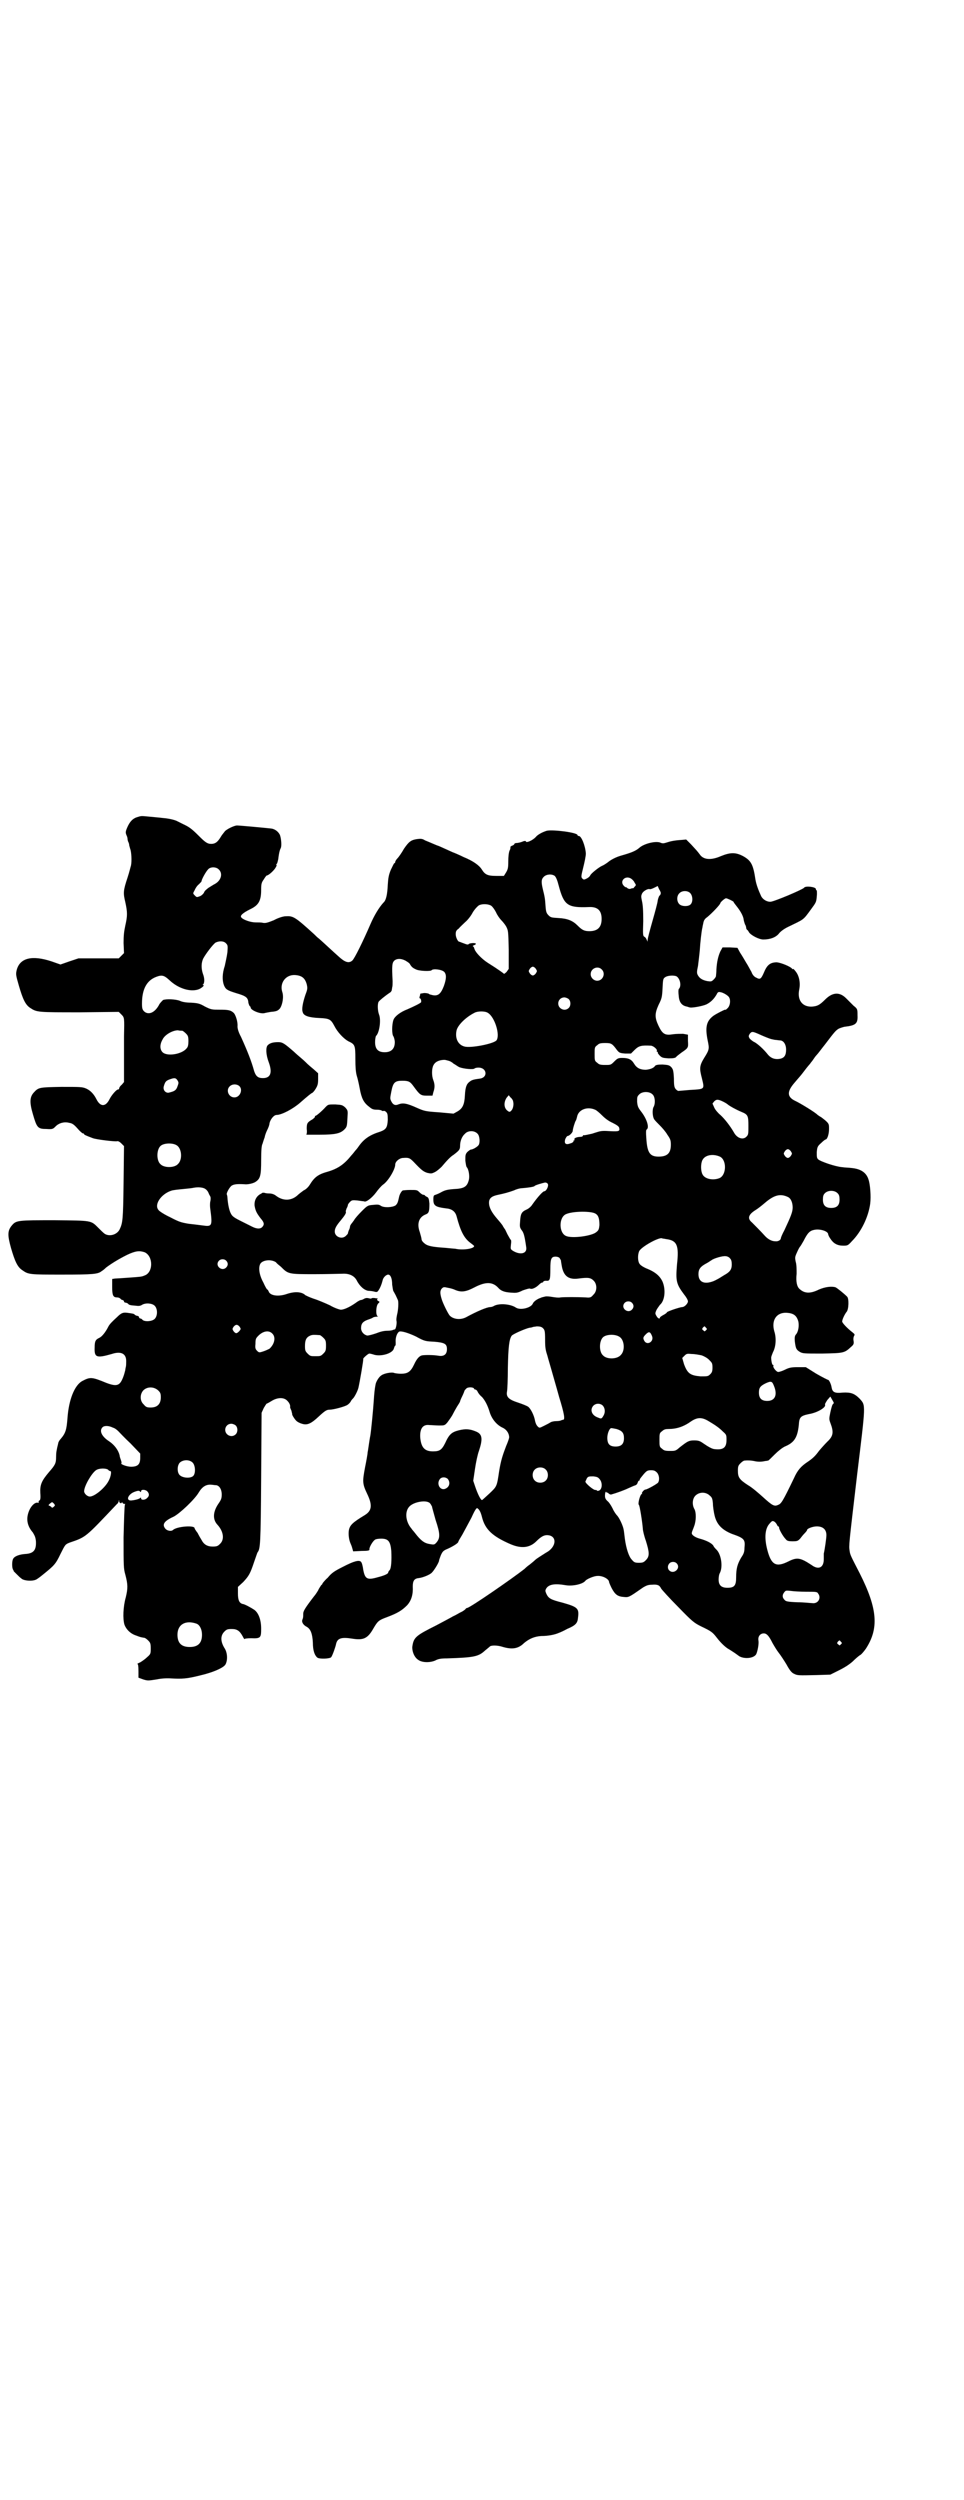 <?xml version="1.0" standalone="no"?>
<!DOCTYPE svg PUBLIC "-//W3C//DTD SVG 20010904//EN"
 "http://www.w3.org/TR/2001/REC-SVG-20010904/DTD/svg10.dtd">
<svg version="1.0" xmlns="http://www.w3.org/2000/svg"
 width="1100pt" height="2850pt" viewBox="0 0 1100 2850"
 preserveAspectRatio="xMidYMid meet">
<g transform="translate(0,2850) scale(0.5,-0.5)"
fill="#000000" stroke="none">
<path d="M313 3837 c-10 -3 -16 -10 -21 -20 -6 -13 -6 -15 -3 -22 2 -4 2 -7 2
-7 0 0 0 -4 2 -8 2 -4 2 -8 2 -8 0 0 1 -3 2 -7 3 -7 4 -28 2 -38 -1 -3 -4 -16
-8 -28 -10 -30 -10 -35 -5 -56 5 -23 5 -31 0 -53 -3 -14 -4 -23 -4 -40 l1 -23
-6 -6 -6 -6 -46 0 -46 0 -21 -7 -20 -7 -20 7 c-45 15 -73 8 -80 -20 -2 -9 -2
-11 5 -35 9 -31 15 -44 26 -51 15 -10 17 -10 113 -10 l89 1 6 -6 c7 -7 7 -7 6
-50 0 -13 0 -42 0 -64 l0 -40 -5 -6 c-4 -3 -6 -7 -6 -8 0 -2 -1 -3 -3 -3 -3 0
-14 -12 -19 -22 -9 -18 -21 -18 -30 0 -6 12 -14 20 -23 24 -9 4 -13 4 -57 4
-51 -1 -52 -1 -63 -13 -9 -10 -10 -22 -2 -49 9 -31 11 -34 31 -34 14 -1 15 0
21 6 8 8 20 11 31 8 7 -1 11 -4 19 -13 5 -6 11 -11 12 -11 2 0 3 -1 3 -2 0 -1
4 -3 20 -9 8 -3 49 -8 55 -7 2 1 6 -1 10 -5 l6 -6 -1 -84 c-1 -85 -2 -91 -9
-106 -6 -12 -23 -17 -34 -10 -3 2 -9 8 -14 13 -18 18 -14 17 -100 18 -84 0
-88 0 -98 -12 -10 -12 -10 -22 -2 -51 9 -31 15 -44 26 -51 14 -10 17 -10 91
-10 70 0 82 1 90 8 2 1 6 4 10 8 12 9 28 19 48 29 19 9 28 10 40 6 20 -9 20
-46 0 -53 -7 -3 -9 -3 -37 -5 -14 -1 -28 -2 -31 -2 l-6 -1 0 -18 c0 -19 2 -24
11 -24 3 0 6 -1 8 -3 1 -2 4 -3 5 -3 1 0 2 -1 3 -3 0 -2 2 -3 4 -3 1 0 3 -1 5
-2 2 -3 4 -4 19 -5 6 -1 10 0 13 2 8 5 23 4 29 -2 7 -7 7 -23 0 -30 -6 -6 -23
-7 -28 -2 -1 2 -4 3 -5 3 -1 0 -2 1 -3 3 0 2 -2 3 -4 3 -1 0 -3 1 -5 2 -2 3
-4 3 -18 5 -9 1 -13 0 -23 -10 -11 -10 -17 -16 -20 -22 -6 -12 -14 -22 -20
-25 -9 -4 -11 -8 -11 -22 -1 -23 4 -25 39 -15 21 7 33 1 33 -16 0 -5 0 -11 -1
-14 -1 -4 -1 -8 -2 -10 -2 -9 -7 -22 -11 -26 -6 -7 -15 -6 -31 0 -34 14 -37
14 -56 4 -17 -10 -30 -42 -33 -84 -2 -26 -4 -34 -15 -47 -3 -3 -6 -8 -6 -10
-4 -16 -5 -22 -5 -32 0 -14 -2 -18 -16 -34 -17 -20 -21 -29 -20 -48 1 -12 0
-16 -2 -17 -1 0 -2 -2 -2 -3 1 -2 0 -3 -2 -2 -6 1 -14 -6 -19 -17 -8 -18 -6
-35 8 -51 4 -7 6 -10 7 -20 1 -20 -5 -28 -25 -29 -13 -1 -24 -5 -27 -11 -3 -5
-3 -21 0 -25 1 -2 2 -3 1 -3 0 0 3 -3 7 -7 5 -5 9 -9 10 -9 4 -6 26 -8 35 -3
2 1 9 6 15 11 26 21 29 24 40 47 11 22 11 22 21 26 38 13 35 11 108 88 2 1 3
4 4 6 0 4 1 4 1 0 0 -4 6 -6 6 -2 0 1 1 0 2 -2 1 -1 3 -2 4 -2 2 1 2 1 1 -2
-1 -2 -2 -35 -3 -74 0 -66 0 -71 4 -85 6 -23 6 -31 1 -52 -6 -21 -7 -49 -3
-62 4 -11 14 -21 27 -25 10 -4 12 -4 18 -5 2 0 6 -3 9 -6 5 -5 6 -7 6 -18 0
-12 0 -13 -8 -20 -4 -4 -11 -9 -16 -12 -5 -2 -8 -4 -6 -4 1 0 2 -4 2 -16 l0
-15 11 -4 c10 -3 11 -3 30 0 15 3 25 3 41 2 24 -1 35 1 70 10 25 7 44 16 47
23 5 10 4 27 -3 37 -9 15 -9 28 0 37 5 5 7 6 17 6 12 0 18 -4 25 -17 2 -4 4
-7 4 -6 0 1 6 2 15 2 22 -1 23 1 23 22 0 20 -6 36 -16 43 -6 4 -22 13 -26 13
-8 2 -11 9 -11 24 l0 15 12 11 c13 14 16 19 25 46 4 11 7 21 8 22 6 8 7 18 8
168 l1 150 5 11 c3 5 6 10 7 10 1 0 6 3 11 6 13 8 28 9 36 0 5 -5 7 -11 6 -14
0 -1 1 -4 3 -8 1 -5 2 -8 2 -8 -2 0 6 -13 10 -16 2 -2 8 -5 12 -6 12 -4 21 0
39 17 14 13 18 15 24 15 9 0 35 7 41 11 3 2 7 6 8 9 2 3 4 5 5 6 3 3 10 16 12
24 3 13 12 65 11 66 -1 1 11 12 14 12 1 0 6 -1 12 -3 17 -4 42 4 44 15 1 3 2
6 3 6 1 0 1 3 1 7 -1 11 3 22 8 25 5 2 21 -3 38 -11 20 -11 22 -11 42 -12 24
-2 29 -5 29 -17 0 -12 -7 -17 -19 -15 -12 2 -30 2 -37 1 -7 -1 -13 -8 -19 -21
-8 -17 -15 -21 -30 -21 -6 0 -14 1 -16 2 -5 2 -23 -1 -29 -6 -5 -3 -12 -14
-13 -21 -2 -10 -3 -21 -4 -36 -1 -17 -6 -70 -8 -81 -1 -4 -2 -12 -3 -18 -1 -6
-2 -15 -3 -19 0 -4 -3 -20 -6 -35 -6 -32 -6 -37 5 -60 12 -25 11 -38 -5 -48
-28 -17 -35 -23 -37 -36 -1 -8 0 -20 4 -29 1 -2 3 -7 4 -11 l2 -7 19 1 c16 0
19 1 18 4 0 5 7 17 12 21 2 2 8 3 15 3 16 0 21 -6 23 -28 1 -21 0 -40 -4 -44
-2 -2 -3 -4 -3 -5 0 -3 -8 -7 -24 -11 -24 -7 -29 -4 -33 17 -1 8 -3 16 -5 18
-4 5 -16 2 -41 -11 -20 -10 -26 -14 -35 -25 -7 -6 -12 -13 -12 -13 0 -1 -1 -3
-3 -4 -1 -2 -5 -7 -7 -12 -3 -5 -7 -11 -9 -13 -20 -26 -25 -34 -25 -40 0 -8 0
-9 -2 -14 -2 -5 2 -12 10 -16 9 -5 13 -16 14 -36 0 -18 4 -29 10 -34 4 -4 30
-3 32 1 3 4 10 24 11 30 3 13 12 16 37 12 25 -4 35 0 48 23 10 17 12 19 31 26
24 9 34 15 46 27 10 11 14 25 13 43 0 12 3 18 13 19 10 1 27 8 31 13 5 5 16
23 16 27 0 1 2 7 4 12 4 9 6 11 16 15 13 6 24 13 24 16 0 1 4 8 9 16 5 9 14
26 21 39 9 20 12 23 14 21 4 -3 7 -8 10 -20 7 -28 24 -44 66 -62 24 -10 43 -8
58 7 10 10 17 14 24 14 24 0 23 -27 -2 -40 -6 -4 -21 -13 -24 -16 -2 -2 -8 -7
-13 -11 -6 -4 -11 -9 -12 -10 -28 -22 -125 -89 -131 -89 -1 0 -3 -1 -4 -3 -1
-1 -6 -5 -11 -7 -4 -2 -12 -7 -17 -9 -5 -3 -22 -12 -39 -21 -46 -23 -51 -27
-54 -48 -1 -10 4 -24 13 -30 9 -7 27 -7 39 -2 7 4 14 5 27 5 62 2 72 4 87 18
5 4 11 9 12 10 5 2 17 2 29 -2 21 -6 35 -4 48 9 12 10 24 15 39 16 16 0 31 3
40 7 3 1 12 5 19 9 19 8 24 13 25 25 3 22 0 25 -35 35 -28 7 -32 10 -37 20 -3
7 -3 8 0 13 6 9 20 11 43 7 16 -3 40 2 46 10 3 4 20 11 27 11 12 1 27 -7 27
-14 0 -1 3 -8 6 -14 8 -15 14 -19 28 -20 11 -1 11 -1 44 22 7 4 11 6 20 6 13
1 17 -1 21 -9 2 -3 19 -22 39 -42 32 -33 36 -36 52 -44 23 -11 26 -13 36 -26
10 -13 21 -23 29 -27 6 -4 10 -6 22 -15 12 -7 34 -5 39 5 3 7 6 22 5 30 -2 10
4 17 12 17 7 0 12 -6 20 -22 4 -7 10 -17 14 -22 4 -5 12 -17 18 -27 7 -13 12
-19 17 -21 8 -4 9 -4 52 -3 l31 1 20 10 c14 7 23 13 31 20 6 6 13 12 16 14 3
1 9 8 14 15 30 46 27 91 -14 172 -19 37 -22 42 -23 51 -2 13 -2 11 17 173 20
165 20 158 6 174 -12 12 -20 15 -39 14 -18 -2 -23 1 -25 11 -1 8 -6 18 -8 18
-1 0 -13 6 -27 14 l-24 15 -18 0 c-15 0 -20 -1 -30 -6 -6 -3 -13 -5 -15 -5 -4
0 -13 11 -11 14 1 1 0 2 -1 2 -2 0 -4 9 -4 17 0 2 2 7 4 12 7 13 8 33 3 48 -7
25 5 43 28 42 16 -1 23 -6 27 -20 2 -10 0 -24 -6 -30 -2 -3 -3 -6 -2 -16 2
-15 3 -18 11 -23 7 -4 9 -4 51 -4 49 1 51 1 66 15 6 5 7 7 6 14 -1 5 0 9 1 11
2 3 2 4 -3 8 -13 10 -24 22 -24 25 0 5 6 17 10 22 5 5 6 31 1 35 -7 7 -22 19
-26 21 -9 3 -24 1 -38 -5 -20 -10 -33 -9 -44 1 -6 5 -9 16 -7 35 0 10 0 21 -2
27 -2 10 -2 11 3 22 3 7 6 12 7 13 1 1 4 6 8 13 9 18 14 23 24 25 13 3 32 -3
32 -10 0 -1 2 -6 5 -10 7 -11 16 -16 29 -16 10 0 11 0 20 10 22 22 38 56 42
86 2 16 0 44 -4 55 -5 16 -18 24 -38 26 -7 1 -17 1 -22 2 -15 1 -50 13 -55 18
-3 3 -3 6 -3 16 1 12 2 14 10 21 4 4 9 8 10 8 4 0 8 12 8 24 0 11 0 12 -9 20
-5 4 -10 8 -11 8 0 0 -3 2 -6 4 -4 5 -40 27 -51 32 -19 9 -19 21 -3 40 6 7 11
13 12 14 1 1 6 7 12 15 6 8 12 15 13 16 1 2 4 5 6 8 2 3 6 9 9 12 3 3 11 14
19 24 22 29 24 31 30 35 3 2 10 4 14 5 26 3 31 7 30 26 0 14 0 15 -9 22 -5 5
-12 12 -17 17 -15 15 -31 14 -48 -3 -13 -13 -18 -15 -30 -16 -22 -1 -34 15
-29 39 3 15 0 31 -8 41 -3 4 -6 7 -6 6 0 -1 -1 -1 -2 0 -3 5 -25 14 -35 15
-14 0 -22 -5 -29 -22 -7 -16 -9 -18 -18 -13 -5 2 -9 7 -11 13 -3 5 -8 15 -12
21 -4 7 -10 17 -14 23 l-6 11 -17 1 -17 0 -5 -9 c-5 -11 -8 -24 -9 -41 0 -7
-1 -14 -1 -15 0 -2 -2 -5 -5 -8 -5 -5 -6 -5 -14 -4 -11 2 -18 6 -22 13 -3 5
-3 8 0 22 1 8 3 24 4 35 1 17 4 45 6 52 0 1 1 6 2 10 1 6 3 10 9 14 11 9 30
29 30 32 0 2 10 11 13 11 3 0 17 -7 17 -8 0 -1 3 -5 7 -10 8 -10 14 -20 16
-29 0 -3 2 -9 3 -12 2 -3 3 -7 3 -9 0 -1 1 -3 2 -4 1 0 3 -3 4 -5 4 -7 23 -17
33 -17 16 0 29 5 36 14 3 4 11 10 19 14 39 19 35 15 54 41 11 15 12 16 13 29
1 8 0 14 0 14 -1 0 -2 1 -2 3 0 5 -24 8 -27 3 -3 -4 -69 -32 -77 -32 -8 0 -17
5 -21 13 -6 13 -11 26 -13 38 -5 34 -10 43 -28 53 -17 9 -29 9 -51 0 -23 -10
-40 -8 -48 4 -6 8 -8 10 -20 23 l-11 11 -11 -1 c-16 -1 -25 -3 -34 -6 -6 -2
-8 -2 -12 -1 -10 6 -39 -1 -50 -11 -8 -7 -18 -11 -39 -17 -11 -3 -20 -7 -29
-13 -6 -5 -14 -10 -17 -11 -7 -3 -26 -18 -27 -22 -1 -2 -4 -5 -8 -7 -6 -3 -7
-3 -10 0 -3 3 -3 5 2 25 3 12 6 26 6 32 -1 17 -10 40 -16 40 -2 0 -3 1 -3 2 0
6 -56 13 -70 10 -10 -3 -21 -9 -25 -14 -7 -8 -23 -15 -23 -10 0 1 -4 1 -8 -1
-5 -2 -11 -3 -13 -3 -3 0 -5 -1 -5 -2 0 -1 -2 -3 -5 -4 -3 -1 -5 -3 -4 -4 0 0
0 -4 -2 -7 -2 -5 -3 -14 -3 -25 0 -15 -1 -18 -5 -25 l-5 -8 -18 0 c-19 0 -25
3 -32 14 -6 10 -20 20 -42 29 -10 5 -22 10 -25 11 -22 10 -33 15 -34 15 -1 0
-14 6 -29 12 -6 4 -10 4 -18 3 -14 -2 -19 -6 -30 -22 -5 -9 -12 -19 -15 -22
-3 -3 -5 -7 -5 -8 0 -2 -1 -3 -2 -3 -1 0 -4 -7 -8 -15 -5 -12 -6 -19 -7 -34
-1 -23 -4 -36 -10 -41 -10 -11 -21 -29 -30 -50 -16 -37 -36 -78 -41 -82 -8 -7
-17 -4 -32 10 -7 6 -37 34 -44 40 -3 2 -8 7 -11 10 -44 40 -48 42 -65 41 -6 0
-18 -4 -27 -9 -15 -6 -19 -7 -25 -6 -3 1 -11 1 -17 1 -11 0 -28 6 -32 11 -4 4
2 10 20 19 19 9 25 19 25 44 0 14 1 17 6 24 3 5 6 9 7 9 4 0 17 12 20 18 2 3
3 6 2 6 -1 0 -1 1 1 3 1 1 2 6 3 10 2 17 4 22 6 26 2 5 1 20 -2 29 -3 7 -11
14 -20 15 -8 1 -72 7 -78 7 -7 0 -27 -10 -29 -15 -2 -2 -3 -4 -4 -5 -1 -1 -3
-4 -6 -9 -6 -9 -11 -13 -20 -13 -9 0 -14 4 -29 19 -16 16 -22 20 -35 26 -6 3
-12 6 -14 7 -6 3 -19 6 -32 7 -7 1 -21 2 -30 3 -21 2 -19 2 -29 -1z m186 -119
c10 -9 6 -25 -8 -33 -4 -2 -10 -6 -15 -9 -4 -3 -9 -7 -10 -10 -1 -3 -5 -7 -9
-9 -8 -3 -8 -3 -12 1 -5 5 -5 5 -1 12 2 5 6 11 10 14 3 3 6 6 6 7 0 4 10 22
15 27 5 6 18 6 24 0z m767 -15 c3 -3 6 -10 9 -22 12 -45 20 -51 69 -49 20 1
29 -8 29 -27 0 -19 -9 -28 -28 -28 -12 0 -17 3 -27 13 -11 11 -23 16 -44 17
-15 1 -17 1 -22 6 -5 5 -6 8 -7 21 -1 17 -2 22 -6 38 -4 17 -4 23 2 29 6 6 18
7 25 2z m174 -6 c3 -2 7 -6 8 -9 4 -6 4 -6 0 -10 -2 -3 -4 -4 -4 -3 0 0 -2 0
-4 -1 -2 -1 -5 -1 -8 1 -2 2 -4 3 -4 2 0 0 -2 1 -4 3 -11 11 3 25 16 17z m68
-33 c0 -2 -1 -5 -3 -6 -1 -1 -3 -6 -4 -11 0 -4 -6 -26 -12 -47 -6 -21 -11 -40
-11 -43 l0 -4 -2 4 c-1 3 -3 6 -5 7 -4 2 -4 5 -3 36 0 25 -1 38 -3 46 -2 9 -2
12 0 16 2 6 13 12 17 11 2 -1 7 1 11 3 l8 4 3 -7 c2 -3 4 -7 4 -9z m67 0 c6
-6 7 -20 1 -26 -5 -5 -19 -5 -25 0 -7 6 -7 19 -1 25 6 7 19 7 25 1z m-454 -29
c3 -2 8 -9 11 -15 3 -7 9 -15 12 -18 3 -3 8 -9 11 -14 5 -10 5 -10 6 -53 l0
-44 -5 -7 c-3 -3 -6 -5 -6 -4 -1 1 -13 10 -37 25 -14 9 -28 24 -30 31 -1 3 -2
6 -3 6 -2 1 -1 2 2 3 2 1 4 2 4 3 0 3 -13 2 -16 0 -1 -2 -4 -2 -11 1 -6 2 -10
4 -11 4 -3 0 -8 10 -8 17 0 6 1 9 7 13 3 4 10 10 15 15 5 4 13 14 17 22 5 8
11 14 14 16 8 4 22 3 28 -1z m-605 -86 c4 -4 4 -6 3 -20 -1 -8 -4 -22 -6 -31
-6 -18 -6 -33 -2 -44 4 -10 8 -12 27 -18 24 -7 28 -10 29 -23 1 -3 2 -6 3 -7
1 0 2 -2 2 -3 0 -6 21 -15 31 -13 3 1 10 2 15 3 12 1 16 2 21 8 6 9 9 27 5 38
-6 20 8 39 29 38 16 -1 23 -7 27 -21 2 -9 2 -11 -3 -24 -6 -18 -9 -33 -6 -40
2 -8 14 -12 38 -13 23 -1 26 -3 34 -18 7 -14 21 -29 32 -35 15 -7 16 -9 16
-40 0 -20 1 -30 3 -38 2 -6 5 -19 7 -30 4 -22 9 -32 21 -41 7 -6 10 -7 18 -7
5 0 10 -1 11 -2 1 -1 2 -1 4 -1 1 1 4 0 6 -2 3 -3 4 -5 4 -18 -1 -18 -4 -22
-17 -27 -23 -7 -37 -16 -49 -33 -2 -3 -5 -7 -7 -9 -2 -2 -6 -8 -10 -12 -16
-20 -30 -30 -53 -37 -22 -6 -31 -12 -42 -30 -3 -5 -9 -11 -14 -13 -4 -3 -11
-8 -15 -12 -14 -12 -32 -12 -47 -1 -5 4 -10 6 -17 6 -5 0 -9 1 -9 1 -2 1 -6 1
-7 0 -1 -1 -3 -2 -5 -3 -8 -5 -13 -14 -12 -26 2 -11 4 -16 14 -29 8 -9 9 -14
3 -20 -4 -4 -12 -4 -22 1 -4 2 -16 8 -26 13 -16 8 -20 11 -23 17 -4 7 -7 22
-8 37 0 3 -1 5 -1 6 -3 2 6 18 11 21 5 3 12 4 29 3 7 -1 21 2 26 6 10 7 12 14
12 49 0 22 1 34 3 37 1 3 3 10 5 15 1 6 4 13 6 17 2 4 5 11 5 15 2 9 10 19 16
19 12 0 38 14 54 28 17 15 26 22 27 22 1 0 5 4 8 9 5 8 6 12 6 23 l0 13 -10 9
c-6 5 -12 10 -14 12 -2 2 -8 8 -14 13 -6 5 -14 12 -17 15 -22 19 -26 22 -36
22 -12 0 -19 -2 -24 -7 -5 -5 -4 -22 2 -38 9 -24 5 -37 -13 -37 -11 0 -16 4
-20 16 -6 22 -15 45 -30 78 -6 11 -8 19 -8 24 1 10 -4 25 -8 30 -7 7 -13 8
-33 8 -17 0 -19 0 -33 7 -12 7 -16 8 -32 9 -12 0 -21 2 -25 4 -9 4 -32 5 -39
2 -2 -2 -6 -6 -8 -9 -10 -20 -25 -26 -35 -17 -4 4 -5 7 -5 18 0 33 11 53 33
61 13 5 18 3 30 -8 19 -18 46 -27 65 -21 7 2 16 10 12 10 -2 0 -2 1 0 2 3 4 3
14 -1 24 -4 12 -4 25 1 35 6 11 22 32 28 36 8 4 19 4 24 -2z m409 -39 c5 -3
10 -6 11 -9 3 -5 6 -8 13 -11 7 -4 34 -5 36 -2 3 4 23 2 29 -4 5 -6 5 -15 -1
-32 -7 -18 -13 -23 -25 -21 -4 1 -9 2 -9 3 -1 1 -6 2 -11 2 -5 -1 -9 -1 -9 -2
0 0 0 -3 -1 -5 -1 -3 -1 -5 0 -5 2 0 4 -5 3 -9 -1 -2 -15 -9 -31 -16 -16 -6
-29 -16 -32 -24 -4 -11 -4 -34 0 -38 1 -2 3 -8 3 -13 0 -15 -8 -23 -23 -23
-15 0 -22 7 -22 23 0 6 1 12 2 14 8 7 12 37 7 49 -3 8 -4 23 -1 29 2 3 14 13
26 21 2 1 3 3 4 5 0 2 1 5 1 7 1 2 1 9 1 14 -2 37 -1 42 4 47 6 5 15 5 25 0z
m298 -19 c3 -5 3 -5 0 -10 -2 -3 -5 -5 -7 -5 -2 0 -5 2 -7 5 -3 5 -3 5 0 10 2
3 5 5 7 5 2 0 5 -2 7 -5z m150 -1 c10 -9 3 -26 -10 -26 -8 0 -15 7 -15 15 0
13 16 20 25 11z m171 -16 c8 -5 12 -22 5 -29 -1 -2 -1 -8 0 -16 1 -14 7 -22
19 -24 3 -1 6 -2 7 -2 5 -1 28 3 37 7 10 5 17 12 23 22 3 6 4 7 9 6 7 -1 18
-8 20 -12 4 -7 2 -19 -3 -24 -3 -3 -5 -5 -6 -4 0 1 -20 -9 -27 -14 -16 -12
-19 -26 -13 -56 4 -19 4 -21 -8 -40 -11 -18 -11 -24 -5 -47 6 -25 7 -24 -28
-26 -12 -1 -22 -2 -24 -2 -2 -1 -5 1 -7 3 -4 4 -5 8 -5 25 -1 19 -2 21 -6 26
-5 5 -8 5 -20 6 -11 0 -15 -1 -17 -3 -3 -5 -11 -8 -21 -9 -13 0 -21 4 -27 14
-6 10 -13 13 -27 13 -9 0 -11 -1 -18 -8 -8 -8 -8 -8 -21 -8 -11 0 -14 1 -18 5
-6 4 -6 6 -6 20 0 14 0 16 6 20 4 4 7 5 18 5 14 0 16 -1 27 -16 5 -6 6 -7 19
-8 l13 0 8 8 c10 10 16 11 37 10 6 0 16 -9 14 -12 -1 -1 0 -2 1 -2 1 0 2 -1 1
-2 0 -1 2 -4 5 -7 5 -5 8 -5 20 -6 11 0 15 1 17 3 1 2 7 6 12 10 16 11 16 11
15 27 l0 14 -11 2 c-5 0 -16 0 -23 -1 -18 -3 -24 0 -33 19 -9 19 -9 28 0 48 7
14 8 17 9 37 1 20 1 23 6 26 5 4 20 5 26 2z m-246 -52 c5 -5 5 -15 0 -20 -9
-9 -24 -2 -24 10 0 8 6 14 14 14 3 0 8 -2 10 -4z m-185 -31 c16 -9 29 -51 20
-63 -7 -8 -59 -18 -73 -14 -15 4 -22 19 -18 37 3 12 21 30 41 40 7 4 24 4 30
0z m-697 -41 c1 0 5 -3 8 -6 5 -5 6 -7 6 -18 0 -8 -1 -13 -4 -16 -11 -14 -45
-19 -55 -9 -6 6 -7 17 0 29 5 11 23 21 35 21 4 -1 8 -1 10 -1z m1321 -10 c9
-4 19 -8 23 -9 4 -1 9 -2 11 -2 2 0 6 -1 9 -1 8 0 14 -9 14 -21 0 -13 -4 -19
-14 -21 -11 -2 -20 1 -27 9 -11 14 -24 25 -31 29 -3 1 -8 5 -11 8 -3 5 -3 6 0
11 5 6 6 6 26 -3z m-715 -58 c5 -1 10 -4 13 -7 4 -2 9 -6 13 -8 10 -4 33 -6
35 -3 1 1 5 2 9 2 19 0 22 -22 4 -25 -15 -2 -19 -3 -24 -7 -7 -5 -10 -12 -11
-31 -1 -21 -5 -30 -17 -37 l-9 -5 -33 3 c-31 2 -34 3 -50 10 -24 11 -33 12
-43 8 -7 -3 -12 -1 -16 7 -3 6 -3 7 0 22 4 21 8 25 25 25 15 0 18 -2 26 -13
14 -19 16 -21 30 -21 l13 0 2 8 c4 11 3 19 0 27 -4 10 -4 26 0 34 3 6 8 10 18
12 7 1 8 1 15 -1z m-617 -45 c3 -5 3 -6 0 -14 -3 -9 -7 -11 -19 -14 -8 -2 -15
6 -12 15 3 10 5 12 13 15 11 4 14 4 18 -2z m141 -13 c9 -8 2 -26 -11 -26 -13
0 -20 16 -11 25 6 6 16 6 22 1z m943 -19 c6 -5 7 -20 3 -28 -4 -6 -3 -23 1
-29 2 -3 8 -9 13 -14 5 -5 13 -14 17 -21 7 -10 8 -13 8 -23 0 -19 -8 -27 -28
-27 -20 0 -26 9 -28 42 -1 13 -1 19 1 20 6 4 1 23 -13 41 -7 9 -8 12 -9 22 0
11 0 12 5 17 7 7 23 7 30 0z m-318 -16 c2 -7 0 -17 -4 -21 -3 -3 -4 -4 -8 -1
-9 6 -10 19 -3 30 l5 6 4 -5 c3 -2 6 -7 6 -9z m480 -1 c4 -2 9 -5 11 -7 4 -3
16 -10 30 -16 15 -6 16 -9 16 -32 0 -17 0 -20 -4 -24 -8 -9 -22 -4 -29 9 -8
14 -21 31 -31 40 -5 4 -12 12 -14 17 l-4 9 4 5 c5 5 9 5 21 -1z m-293 -18 c3
-1 10 -7 16 -13 7 -7 15 -13 24 -17 10 -5 14 -8 15 -11 2 -8 0 -9 -20 -8 -15
1 -21 1 -30 -2 -7 -2 -12 -4 -13 -4 -10 -2 -17 -4 -18 -3 -1 0 -2 -1 -2 -2 0
-1 -3 -2 -6 -2 -7 0 -15 -3 -13 -6 1 -1 0 -2 -1 -2 -1 0 -2 -1 -1 -2 0 -1 -3
-4 -8 -5 -10 -4 -14 0 -11 10 2 4 4 7 5 7 4 0 11 7 12 11 0 5 5 21 7 24 1 1 2
5 3 9 3 16 23 24 41 16z m-268 -55 c5 -5 6 -21 2 -26 -3 -4 -13 -10 -18 -10
-2 -1 -5 -3 -8 -6 -4 -5 -4 -7 -4 -19 1 -8 2 -15 4 -16 4 -6 6 -20 4 -28 -4
-16 -11 -20 -35 -21 -12 -1 -18 -2 -26 -6 -5 -3 -12 -6 -15 -7 -4 -1 -5 -2 -5
-11 0 -14 5 -17 29 -20 13 -1 21 -7 24 -18 9 -34 17 -50 32 -61 4 -3 8 -6 8
-7 0 -6 -26 -10 -43 -6 -2 0 -12 1 -22 2 -30 2 -41 4 -48 10 -4 3 -7 7 -7 10
0 2 -2 9 -4 16 -7 19 -2 34 13 40 8 3 9 7 9 25 -1 11 -2 13 -5 15 -3 1 -5 3
-5 3 0 1 -2 2 -4 2 -2 0 -6 3 -9 6 -5 5 -6 5 -21 5 -8 0 -16 -1 -16 -1 -3 0
-8 -9 -9 -14 -3 -14 -4 -16 -8 -20 -7 -5 -27 -6 -34 -1 -4 3 -8 3 -17 2 -12
-1 -13 -1 -26 -14 -8 -8 -16 -17 -18 -21 -3 -4 -5 -7 -6 -8 -1 -1 -2 -3 -3 -5
0 -2 -1 -7 -3 -10 -1 -3 -2 -6 -2 -7 0 -1 -2 -3 -4 -5 -9 -10 -26 -3 -26 9 0
7 3 13 14 26 9 11 13 17 11 20 0 1 1 4 2 7 2 3 3 7 3 8 0 1 2 4 5 7 4 4 6 4
17 3 7 -1 14 -2 15 -2 4 -3 18 8 27 20 5 7 12 15 16 18 12 8 28 35 28 46 0 7
10 15 18 15 13 1 15 0 24 -9 18 -19 22 -22 31 -25 9 -2 10 -2 18 2 4 2 11 8
15 12 11 13 20 23 27 27 13 10 15 12 15 21 0 10 4 21 11 27 7 8 22 8 29 0z
m-687 -26 c12 -7 14 -33 3 -43 -8 -9 -32 -9 -40 0 -9 8 -9 32 0 41 7 7 27 8
37 2z m1402 -14 c3 -5 3 -5 0 -10 -2 -3 -5 -5 -7 -5 -2 0 -5 2 -7 5 -3 5 -3 5
0 10 2 3 5 5 7 5 2 0 5 -2 7 -5z m-162 -12 c16 -8 15 -42 -1 -49 -15 -6 -34
-2 -39 9 -4 8 -4 24 0 32 6 12 24 15 40 8z m-393 -62 c3 -4 -3 -17 -8 -17 -3
0 -15 -13 -27 -30 -3 -5 -9 -10 -14 -12 -11 -5 -13 -10 -14 -26 -1 -12 -1 -14
3 -20 5 -6 7 -12 11 -40 2 -14 -13 -18 -30 -8 -6 4 -6 4 -5 14 1 7 1 11 -1 12
-1 1 -4 7 -7 12 -3 6 -5 11 -6 12 -1 1 -2 3 -4 6 -1 3 -8 11 -14 18 -12 14
-18 25 -18 36 0 10 6 15 21 18 14 3 22 5 36 10 6 3 14 5 18 5 13 1 28 3 29 5
1 2 19 7 24 8 2 0 5 -1 6 -3z m-781 -12 c3 -2 6 -6 7 -9 1 -3 3 -6 4 -8 1 -2
1 -7 0 -11 -1 -4 -1 -12 0 -18 5 -38 4 -40 -17 -37 -8 1 -23 3 -33 4 -17 3
-21 4 -42 15 -13 6 -25 14 -26 16 -11 12 5 36 28 44 5 2 17 3 27 4 10 1 21 2
25 3 10 2 22 1 27 -3z m1443 -10 c3 -3 4 -7 4 -14 0 -13 -6 -19 -19 -19 -13 0
-19 6 -19 19 0 7 1 11 4 14 7 8 23 8 30 0z m-114 -8 c7 -3 11 -13 11 -24 0
-10 -4 -20 -19 -52 -5 -9 -8 -17 -8 -18 0 -4 -6 -8 -13 -7 -8 0 -17 5 -24 13
-8 9 -23 24 -29 30 -11 9 -8 18 8 28 5 3 14 10 21 16 22 19 36 22 53 14z
m-439 -38 c7 -4 9 -12 9 -26 -1 -10 -2 -12 -7 -16 -10 -9 -55 -15 -69 -9 -17
7 -17 43 0 50 16 7 58 7 67 1z m161 -58 c25 -3 30 -14 25 -58 -3 -37 -2 -44
16 -68 5 -6 9 -13 9 -16 0 -5 -8 -13 -13 -13 -5 0 -35 -10 -35 -12 0 -1 -4 -4
-8 -6 -4 -2 -8 -5 -8 -6 0 -4 -5 -2 -8 4 -3 5 -3 6 0 13 2 4 6 9 8 12 11 9 14
34 6 53 -6 13 -17 22 -34 29 -8 3 -16 8 -18 11 -5 6 -5 22 -1 30 6 10 42 30
51 29 2 -1 6 -1 10 -2z m146 -44 c3 -3 4 -7 4 -14 0 -11 -4 -17 -17 -24 -5 -3
-11 -7 -13 -8 -2 -1 -7 -4 -12 -6 -21 -8 -34 -2 -34 16 0 11 4 17 17 24 6 3
11 7 13 8 5 4 25 10 32 9 3 0 8 -2 10 -5z m-389 1 c1 -2 3 -5 3 -5 0 -1 1 -7
2 -13 4 -23 15 -32 38 -29 23 3 28 2 35 -5 8 -8 8 -24 -1 -32 -5 -6 -7 -7 -17
-6 -20 1 -49 1 -58 0 -4 -1 -12 0 -18 1 -6 1 -13 2 -17 1 -4 -1 -9 -2 -10 -3
-7 -2 -16 -8 -18 -13 -4 -10 -29 -16 -39 -9 -12 8 -37 10 -49 4 -3 -2 -7 -3
-9 -3 -8 0 -31 -10 -55 -23 -13 -7 -30 -5 -38 4 -4 5 -15 27 -18 37 -4 13 -4
19 0 24 4 4 5 4 14 2 6 -1 13 -3 17 -5 14 -6 25 -4 44 6 25 13 41 13 54 -1 6
-7 14 -10 28 -11 13 -1 16 -1 28 5 9 3 15 5 17 4 4 -2 13 2 20 9 3 3 6 5 8 5
1 0 2 1 2 2 0 1 3 2 6 2 9 -1 10 2 10 27 0 23 2 28 12 28 3 0 7 -1 9 -3z
m-761 -6 c5 -5 5 -11 0 -16 -10 -10 -27 5 -16 16 4 4 12 4 16 0z m114 -4 c1
-2 6 -6 11 -10 17 -17 17 -17 77 -17 29 0 58 1 63 1 15 1 27 -4 33 -15 7 -14
18 -23 27 -24 4 0 11 -1 14 -2 4 -1 6 -1 8 2 4 5 8 15 10 23 1 7 8 14 13 14 5
0 9 -8 9 -23 1 -7 2 -14 3 -15 0 0 3 -5 5 -9 2 -4 4 -9 5 -11 2 -4 1 -23 -2
-34 -1 -5 -2 -11 -1 -14 1 -7 -2 -19 -4 -19 -2 0 -3 -1 -4 -1 -1 -1 -7 -2 -13
-2 -8 0 -16 -2 -26 -6 -9 -3 -17 -5 -20 -5 -8 2 -14 9 -14 17 0 10 4 15 15 19
6 2 11 4 12 5 1 1 5 2 8 2 3 0 5 1 3 1 -5 2 -4 24 1 29 4 4 4 4 0 6 -2 1 -3 3
-2 4 1 1 1 2 0 2 -1 0 -2 0 -3 0 -3 1 -10 1 -10 0 0 -1 -3 -1 -6 0 -4 1 -7 1
-11 -1 -3 -2 -6 -3 -8 -3 -1 0 -7 -3 -12 -7 -13 -9 -26 -15 -33 -15 -3 0 -15
4 -25 10 -11 5 -27 12 -37 15 -9 3 -17 7 -19 8 -8 8 -24 9 -42 3 -20 -7 -39
-4 -42 6 -1 2 -2 4 -3 4 -1 0 -5 7 -9 16 -10 18 -12 36 -6 44 7 8 25 9 35 2z
m812 -92 c5 -5 5 -11 0 -16 -10 -10 -27 5 -16 16 4 4 12 4 16 0z m-895 -55 c3
-5 3 -5 -1 -10 -6 -6 -8 -6 -13 0 -3 5 -3 5 0 10 5 6 9 6 14 0z m692 -3 c4 -4
5 -6 5 -26 0 -18 1 -24 5 -36 2 -8 7 -24 10 -35 3 -11 11 -38 17 -60 12 -39
14 -52 9 -52 -2 0 -3 -1 -4 -1 -1 -1 -6 -2 -11 -2 -5 0 -11 -1 -14 -3 -3 -2
-9 -5 -15 -8 -10 -5 -10 -5 -14 -1 -3 3 -5 8 -6 13 -2 12 -10 28 -16 32 -3 2
-13 6 -22 9 -22 7 -28 13 -26 25 1 4 2 29 2 54 1 48 3 66 9 74 4 4 31 16 41
18 3 0 5 1 6 1 0 1 5 1 10 2 7 0 11 -1 14 -4z m372 1 c3 -3 3 -3 0 -6 -3 -3
-3 -3 -6 0 -3 2 -3 3 -1 6 4 4 4 4 7 0z m-990 -13 c9 -8 6 -24 -6 -35 -2 -1
-8 -4 -14 -6 -9 -3 -10 -3 -14 1 -4 4 -5 6 -4 16 0 12 1 13 8 20 11 10 23 11
30 4z m867 -6 c5 -12 -10 -22 -17 -12 -4 7 -4 9 3 16 7 7 10 6 14 -4z m-758 2
c1 0 5 -3 8 -6 5 -5 6 -7 6 -18 0 -11 -1 -13 -6 -18 -6 -6 -7 -6 -18 -6 -11 0
-12 0 -18 6 -5 5 -6 7 -6 17 0 14 3 20 12 24 5 2 8 2 22 1z m684 -4 c11 -7 13
-31 3 -41 -8 -10 -32 -11 -41 -1 -9 8 -9 32 0 41 7 7 28 8 38 1z m187 -42 c6
-2 13 -6 17 -10 7 -7 8 -8 8 -18 0 -8 -1 -11 -5 -15 -5 -5 -6 -5 -22 -5 -23 2
-30 6 -38 28 l-4 14 5 5 c5 5 6 5 17 4 7 0 17 -2 22 -3z m165 -69 c9 -21 3
-35 -15 -35 -13 0 -19 6 -19 19 0 11 3 15 15 21 13 6 15 5 19 -5z m-1405 -11
c5 -5 6 -7 6 -16 0 -15 -8 -23 -23 -23 -9 0 -11 1 -16 7 -9 8 -9 23 -1 32 9 9
24 9 34 0z m721 4 c0 -1 1 -2 3 -2 1 0 4 -2 5 -5 2 -4 6 -9 10 -12 7 -8 13
-19 18 -36 5 -15 16 -28 29 -34 9 -4 15 -13 15 -22 0 -2 -3 -11 -7 -20 -8 -21
-12 -33 -16 -58 -5 -34 -5 -34 -22 -50 -9 -8 -16 -15 -17 -15 -3 0 -10 14 -16
32 l-4 12 4 27 c2 14 6 33 9 41 9 27 8 38 -6 44 -14 6 -24 7 -40 3 -16 -4 -22
-9 -31 -29 -8 -16 -13 -19 -28 -19 -19 0 -27 9 -29 32 -1 20 6 30 21 28 5 0
15 -1 22 -1 12 0 13 0 19 7 3 4 8 11 11 16 3 6 8 15 11 20 4 6 7 11 7 12 0 1
2 6 5 12 3 6 5 12 5 12 0 1 2 3 4 5 3 4 16 4 18 0z m819 -35 c-2 -2 -4 -10 -6
-19 -3 -14 -3 -16 0 -24 8 -21 7 -30 -7 -43 -6 -6 -14 -15 -19 -21 -8 -11 -14
-17 -26 -25 -15 -10 -23 -19 -31 -37 -26 -54 -29 -58 -36 -61 -9 -4 -13 -2
-35 18 -10 9 -25 22 -34 27 -20 13 -23 18 -23 33 0 10 1 12 6 17 3 3 7 6 9 6
10 1 16 0 22 -1 7 -2 18 -2 25 0 3 0 6 1 7 1 1 0 7 6 15 14 8 8 17 15 23 18
22 9 29 21 32 49 1 18 4 21 23 25 19 3 39 15 37 21 -1 2 2 6 5 11 l7 8 4 -7
c4 -7 5 -8 2 -10z m-526 -3 c6 -6 7 -16 2 -24 -4 -7 -5 -7 -12 -4 -15 5 -19
18 -11 27 6 6 15 6 21 1z m242 -36 c17 -10 25 -16 33 -24 8 -7 8 -8 8 -19 0
-17 -7 -23 -26 -21 -6 0 -15 5 -28 14 -7 5 -11 6 -20 6 -12 0 -15 -2 -33 -16
-9 -8 -10 -8 -22 -8 -11 0 -14 1 -18 5 -6 4 -6 6 -6 20 0 14 0 16 6 20 4 4 8
5 14 5 19 0 35 5 53 18 14 9 24 9 39 0z m-1079 -10 c5 -5 5 -15 0 -20 -9 -9
-24 -2 -24 10 0 8 6 14 14 14 3 0 8 -2 10 -4z m-280 -5 c4 -1 9 -5 12 -8 3 -3
15 -16 28 -28 l22 -23 0 -10 c0 -15 -6 -20 -21 -20 -10 0 -25 6 -22 8 1 1 0 4
-1 7 -1 3 -3 8 -3 11 -3 12 -12 24 -24 32 -17 11 -23 24 -15 32 4 4 14 4 24
-1z m1149 -3 c13 -4 17 -9 17 -21 0 -13 -6 -19 -19 -19 -14 0 -19 6 -19 20 0
10 5 22 9 22 2 0 7 -1 12 -2z m-968 -76 c7 -6 8 -25 2 -31 -6 -6 -24 -5 -31 2
-6 6 -6 21 0 28 7 7 21 8 29 1z m806 -16 c7 -6 7 -19 1 -25 -6 -7 -19 -7 -25
-1 -7 6 -7 19 -1 25 6 7 19 7 25 1z m-998 -1 c1 -2 4 -3 5 -3 3 0 1 -13 -4
-22 -8 -16 -32 -36 -43 -36 -6 0 -13 7 -13 12 0 12 17 41 27 48 7 5 23 5 28 1z
m1252 -6 c5 -5 7 -16 3 -23 -2 -3 -25 -16 -29 -16 -3 0 -9 -7 -8 -9 1 0 1 -1
0 -1 -4 0 -10 -23 -7 -25 2 -1 8 -40 9 -54 0 -4 3 -17 7 -28 8 -26 9 -35 0
-44 -5 -5 -7 -6 -16 -6 -9 0 -11 1 -16 7 -7 7 -13 26 -16 48 -1 8 -2 18 -3 22
-2 9 -9 24 -14 30 -3 3 -8 10 -11 17 -4 8 -9 15 -12 17 -5 5 -6 8 -5 17 1 4 2
5 3 3 1 -2 2 -2 2 -1 0 1 1 0 3 -2 2 -2 5 -3 7 -2 11 3 30 10 38 14 5 2 11 5
14 6 4 1 6 3 7 6 1 3 2 5 3 5 1 0 2 1 2 3 0 1 4 6 9 12 7 8 9 9 17 9 6 0 9 -1
13 -5z m-130 -16 c7 -9 5 -25 -4 -26 -2 0 -3 0 -3 1 0 1 -2 1 -3 1 -4 -1 -23
15 -23 19 0 1 2 4 3 7 3 5 5 5 15 5 9 -1 11 -2 15 -7z m-347 1 c7 -9 3 -20 -8
-23 -11 -2 -18 13 -10 23 4 5 13 5 18 0z m-530 -14 c8 0 14 -9 14 -21 0 -9 -1
-12 -8 -22 -12 -18 -13 -35 -2 -47 14 -15 17 -34 6 -44 -5 -5 -7 -6 -17 -6
-12 0 -20 5 -25 15 -2 3 -6 10 -9 16 -4 5 -7 10 -7 11 0 7 -40 4 -49 -4 -4 -4
-13 -2 -17 2 -9 10 -4 18 18 28 14 7 49 40 58 56 8 13 17 18 28 17 3 0 7 -1
10 -1z m-156 -14 c5 -5 5 -11 0 -15 -4 -5 -14 -6 -14 -1 0 2 -1 2 -2 1 -1 -2
-10 -5 -21 -6 -12 0 -7 13 6 19 10 4 13 4 15 1 1 -1 2 -1 2 1 0 5 10 4 14 0z
m1284 -10 c5 -4 6 -7 7 -18 0 -7 2 -20 4 -28 5 -20 17 -32 39 -41 29 -10 31
-13 29 -32 0 -10 -2 -14 -8 -23 -8 -14 -11 -24 -11 -44 0 -19 -4 -24 -20 -24
-14 0 -20 6 -20 19 0 5 1 12 3 15 7 14 3 41 -7 52 -3 3 -7 7 -8 10 -4 6 -16
12 -31 16 -11 3 -20 9 -18 14 0 2 3 8 5 14 5 13 5 31 1 39 -6 10 -5 24 2 31 9
9 24 9 33 0z m-639 -17 c2 -2 4 -6 5 -8 0 -2 4 -15 8 -30 11 -33 11 -42 1 -53
-4 -4 -5 -4 -16 -2 -11 2 -19 8 -32 25 -3 4 -7 8 -8 10 -13 15 -16 38 -5 50
10 11 39 16 47 8z m-858 -8 c-2 -2 -4 -3 -5 -2 0 1 -3 3 -5 4 -3 1 -3 1 1 5 5
4 5 4 9 0 3 -4 3 -4 0 -7z m1650 -41 c1 -2 2 -4 3 -4 1 0 2 -1 2 -3 0 -4 9
-20 15 -26 3 -4 6 -5 16 -5 11 0 12 1 17 6 3 4 7 9 11 13 3 3 5 6 5 7 0 3 13
8 22 8 14 0 22 -7 22 -20 0 -7 -4 -34 -6 -42 0 -1 0 -7 0 -13 0 -19 -12 -25
-28 -13 -26 17 -33 18 -53 8 -28 -14 -39 -8 -48 27 -7 27 -5 48 5 59 6 7 7 7
11 5 3 -2 5 -5 6 -7z m-229 -88 c11 -11 -6 -26 -16 -17 -5 4 -5 12 0 17 4 4
12 4 16 0z m296 -65 c22 0 25 0 27 -4 8 -10 0 -24 -13 -22 -4 0 -19 2 -34 2
-24 1 -27 2 -30 6 -5 5 -5 11 0 17 3 4 4 4 14 3 6 -1 22 -2 36 -2z m-1391 -73
c7 -3 12 -13 12 -25 0 -19 -9 -28 -28 -28 -19 0 -28 9 -28 28 0 24 19 34 44
25z m1470 -41 c3 -3 3 -3 0 -6 -3 -3 -3 -3 -6 0 -3 2 -3 3 -1 6 4 4 4 4 7 0z"/>
<path d="M743 3176 c-8 -9 -21 -20 -23 -20 -1 0 -2 -1 -1 -2 0 -1 -3 -4 -6 -6
-12 -7 -13 -9 -13 -22 1 -7 0 -12 -1 -13 -1 0 13 0 31 0 36 0 47 3 56 12 6 6
6 8 7 27 1 16 1 16 -5 23 -7 6 -8 6 -23 7 -16 0 -16 0 -22 -6z"/>
</g>
</svg>
